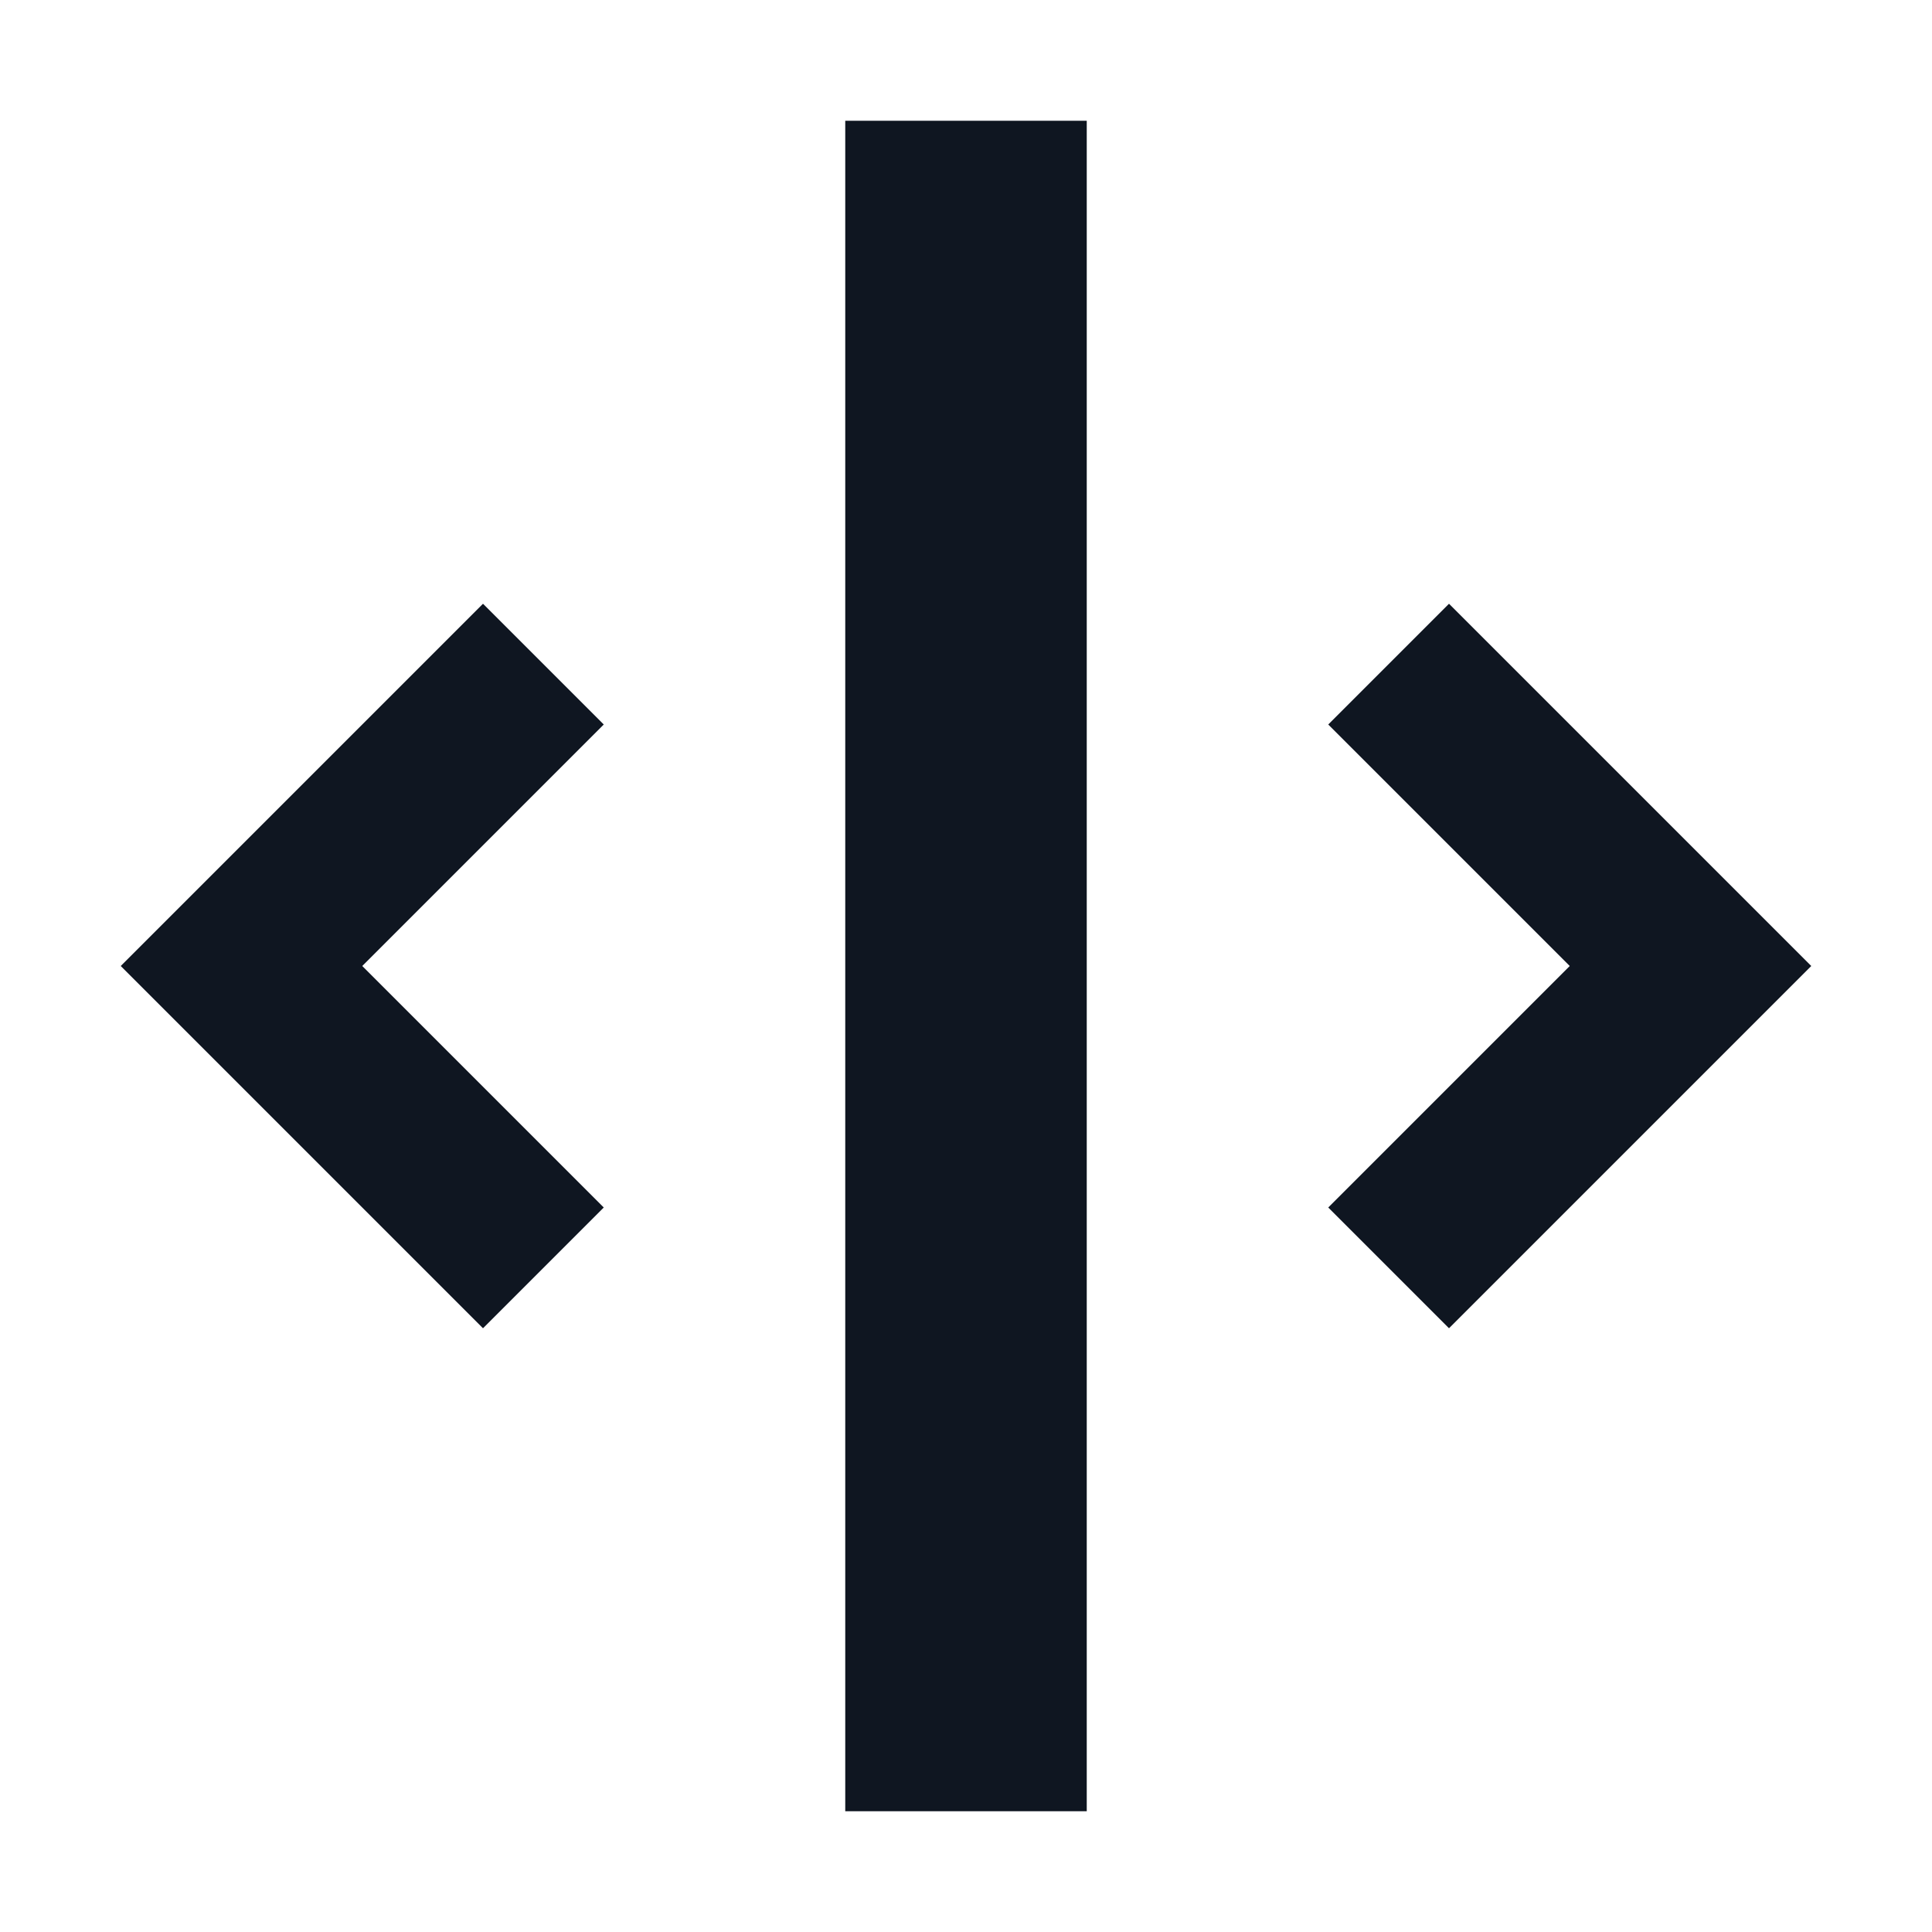 <svg width="16" height="16" viewBox="0 0 16 16" fill="none" xmlns="http://www.w3.org/2000/svg">
<path fill-rule="evenodd" clip-rule="evenodd" d="M7 1H9V15H7V1ZM12 5L11 6L13 8L11 10L12 11L15 8L12 5ZM4 11L5 10L3 8L5 6L4 5L1 8L4 11Z" fill="#0F1621"/>
</svg>
